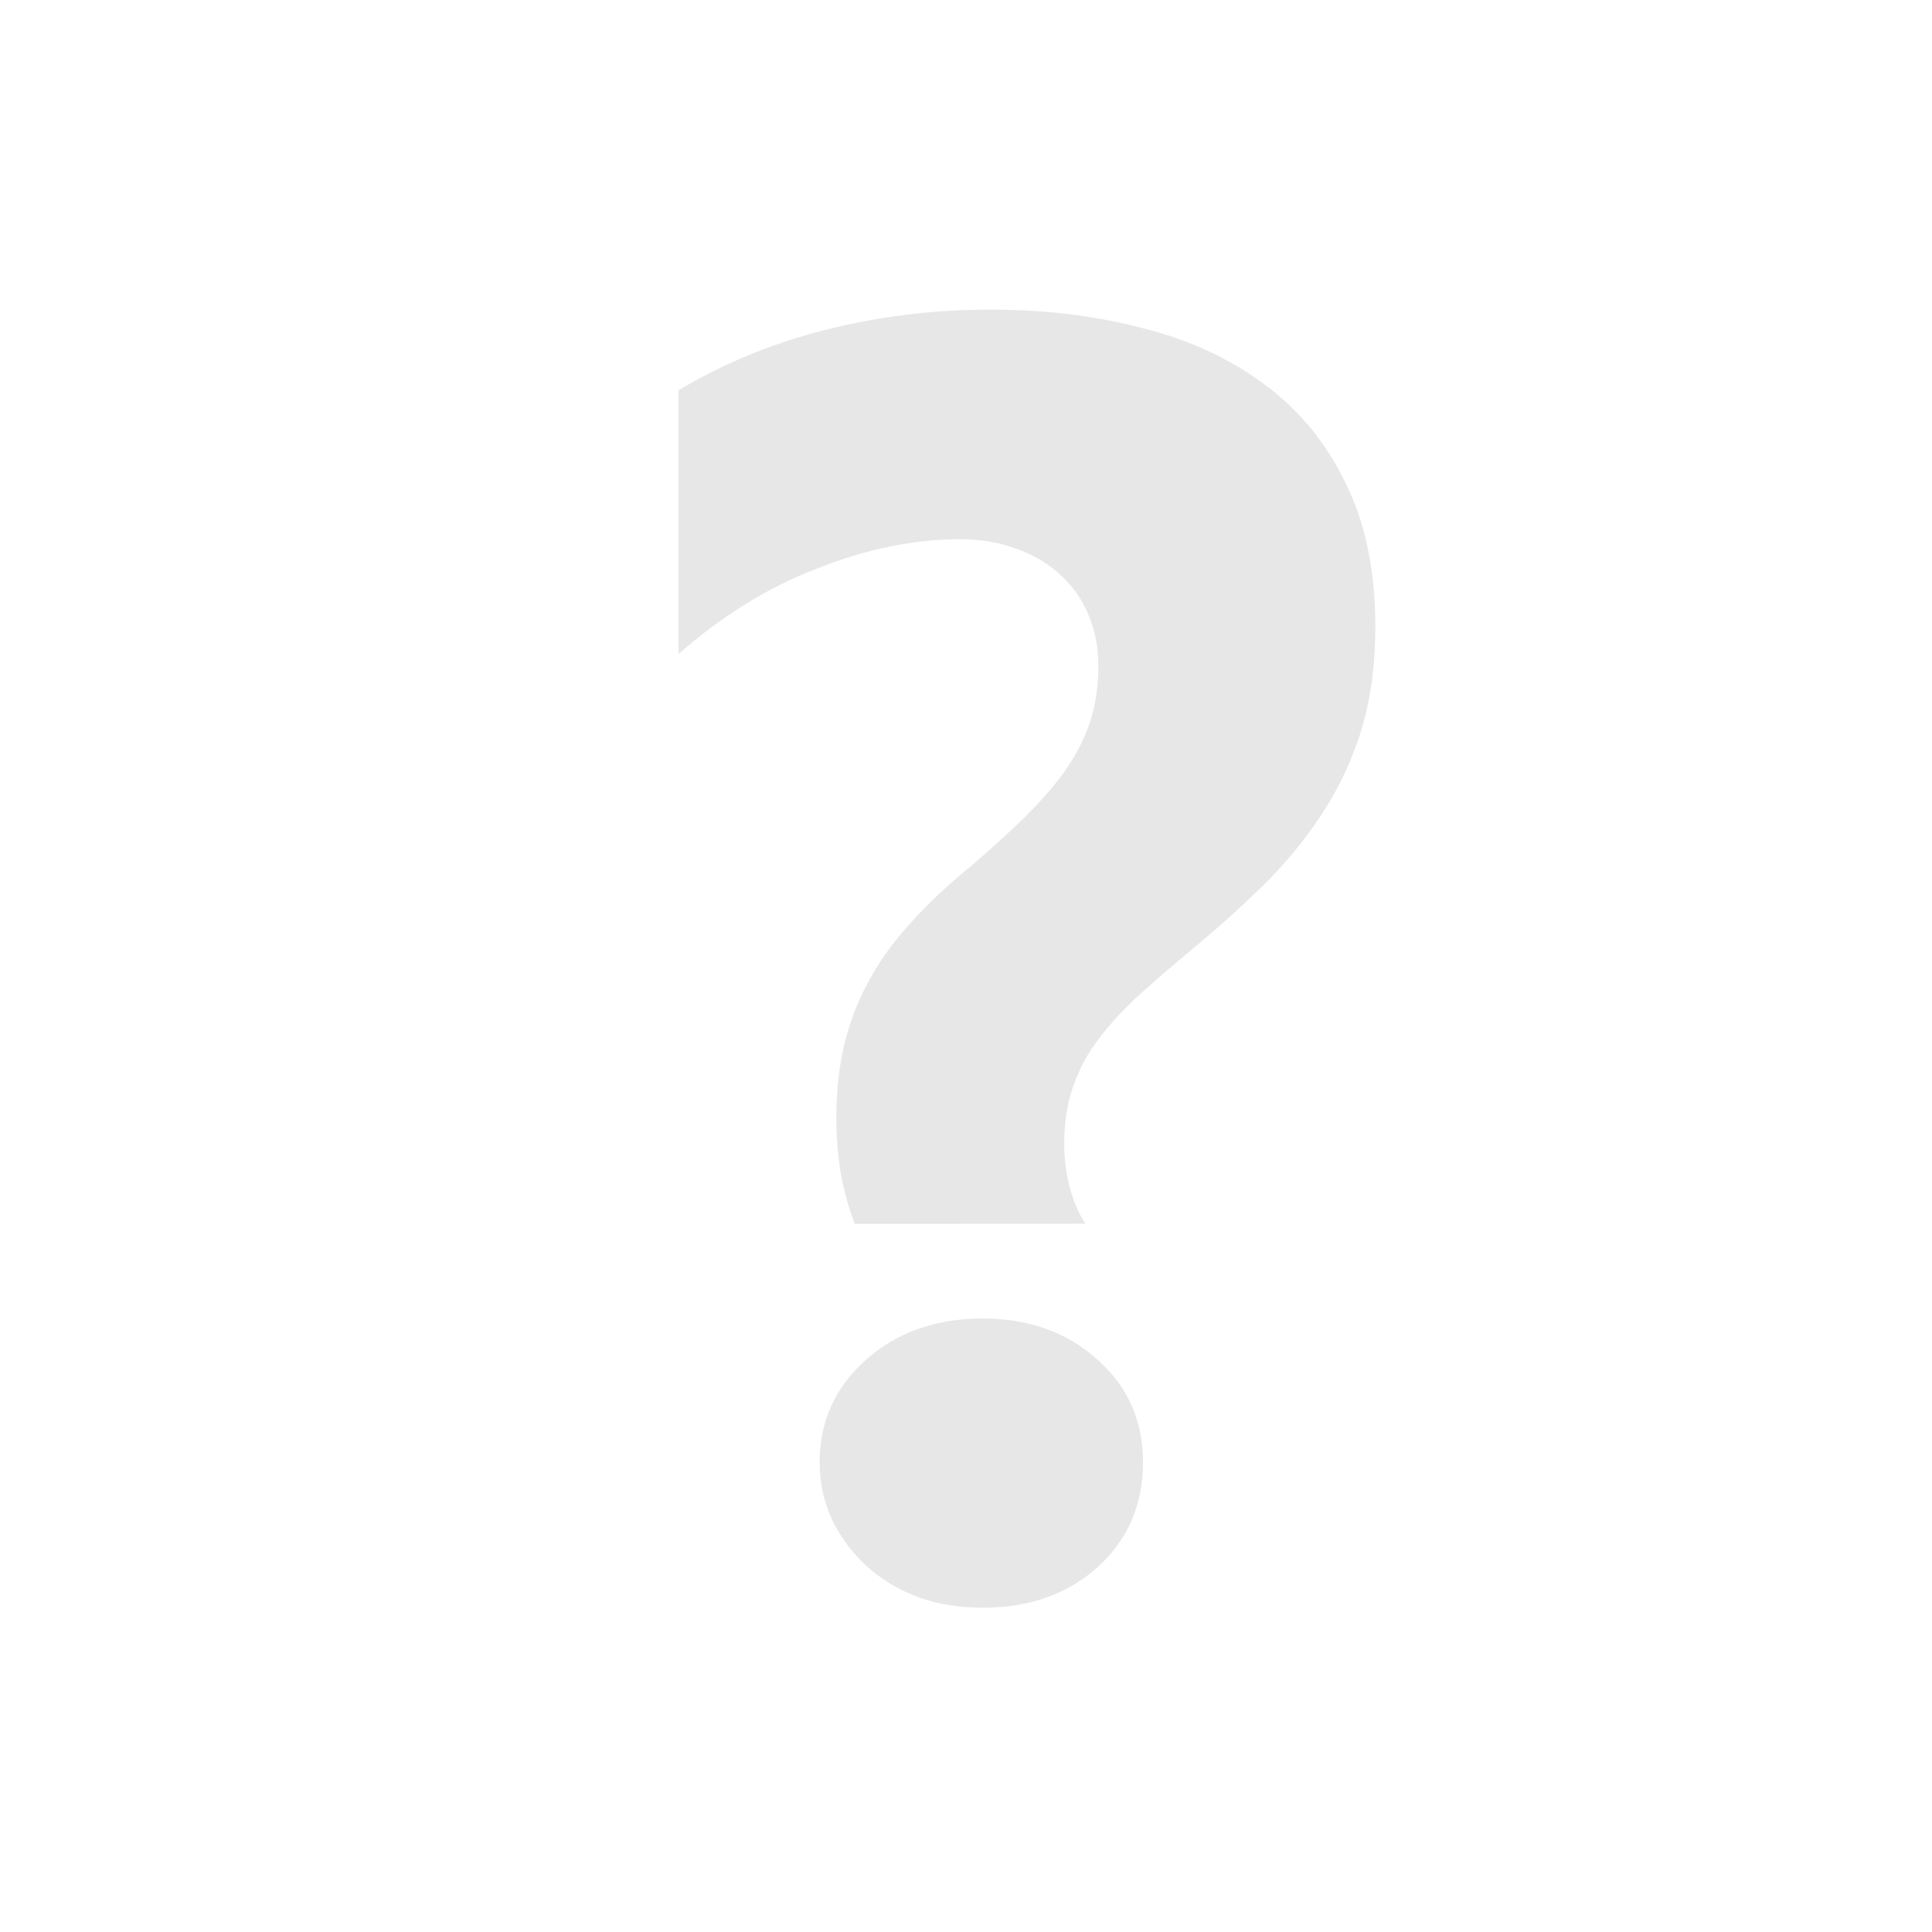 <?xml version="1.0" encoding="UTF-8" standalone="no"?>
<!-- Created with Inkscape (http://www.inkscape.org/) -->

<svg
   xmlns:dc="http://purl.org/dc/elements/1.1/"
   xmlns:cc="http://creativecommons.org/ns#"
   xmlns:rdf="http://www.w3.org/1999/02/22-rdf-syntax-ns#"
   xmlns:svg="http://www.w3.org/2000/svg"
   xmlns="http://www.w3.org/2000/svg"
   xmlns:sodipodi="http://sodipodi.sourceforge.net/DTD/sodipodi-0.dtd"
   xmlns:inkscape="http://www.inkscape.org/namespaces/inkscape"
   width="256mm"
   height="256mm"
   viewBox="0 0 256 256"
   version="1.1"
   id="svg44502"
   inkscape:version="0.92.5 (2060ec1f9f, 2020-04-08)"
   sodipodi:docname="question_mark.svg">
  <defs
     id="defs44496" />
  <sodipodi:namedview
     id="base"
     pagecolor="#ffffff"
     bordercolor="#666666"
     borderopacity="1.0"
     inkscape:pageopacity="0.0"
     inkscape:pageshadow="2"
     inkscape:zoom="0.35"
     inkscape:cx="279.62745"
     inkscape:cy="536.5885"
     inkscape:document-units="mm"
     inkscape:current-layer="layer1"
     showgrid="false"
     inkscape:pagecheckerboard="true"
     inkscape:window-width="1366"
     inkscape:window-height="706"
     inkscape:window-x="-8"
     inkscape:window-y="-8"
     inkscape:window-maximized="1" />
  <g
     inkscape:label="Layer 1"
     inkscape:groupmode="layer"
     id="layer1"
     transform="translate(0,-41)">
    <g
       aria-label="?"
       style="font-style:normal;font-variant:normal;font-weight:bold;font-stretch:normal;font-size:14.111px;line-height:1.25;font-family:sans-serif;-inkscape-font-specification:'sans-serif Bold';letter-spacing:0px;word-spacing:0px;fill:#e7e7e7;fill-opacity:1;stroke:none;stroke-width:0.265"
       id="text48981"
       transform="matrix(3.371,0,0,3.371,-238.38,-454.222)">
      <path
         d="m 104.311,195.012 q -0.345,-0.896 -0.551,-1.998 -0.172,-1.137 -0.172,-2.136 0,-1.585 0.31,-2.894 0.31,-1.309 0.93,-2.446 0.62,-1.171 1.55,-2.205 0.93,-1.068 2.17,-2.102 1.309,-1.102 2.274,-2.033 0.999,-0.965 1.688,-1.895 0.689,-0.965 1.034,-1.964 0.345,-1.034 0.345,-2.274 0,-1.068 -0.379,-1.964 -0.379,-0.93 -1.102,-1.585 -0.689,-0.655 -1.723,-1.034 -0.999,-0.379 -2.239,-0.379 -2.687,0 -5.581,1.137 -2.894,1.102 -5.478,3.376 v -10.37 q 2.653,-1.585 5.788,-2.377 3.135,-0.792 6.477,-0.792 3.204,0 5.96,0.723 2.756,0.689 4.789,2.205 2.067,1.516 3.204,3.893 1.171,2.343 1.171,5.65 0,2.102 -0.482,3.824 -0.482,1.688 -1.412,3.204 -0.93,1.516 -2.308,2.928 -1.378,1.378 -3.169,2.859 -1.206,0.999 -2.136,1.86 -0.896,0.861 -1.516,1.723 -0.586,0.827 -0.896,1.791 -0.31,0.93 -0.31,2.136 0,0.827 0.207,1.688 0.241,0.861 0.62,1.447 z m 5.03,15.09 q -2.756,0 -4.582,-1.654 -1.826,-1.723 -1.826,-4.065 0,-2.412 1.826,-4.031 1.826,-1.619 4.582,-1.619 2.722,0 4.513,1.619 1.791,1.585 1.791,4.031 0,2.48 -1.757,4.1 -1.791,1.619 -4.548,1.619 z"
         style="font-style:normal;font-variant:normal;font-weight:bold;font-stretch:normal;font-size:70.556px;font-family:Gisha;-inkscape-font-specification:'Gisha Bold';stroke-width:0.265;fill:#e7e7e7;fill-opacity:1"
         id="path48983"
         inkscape:connector-curvature="0" />
    </g>
  </g>
</svg>
